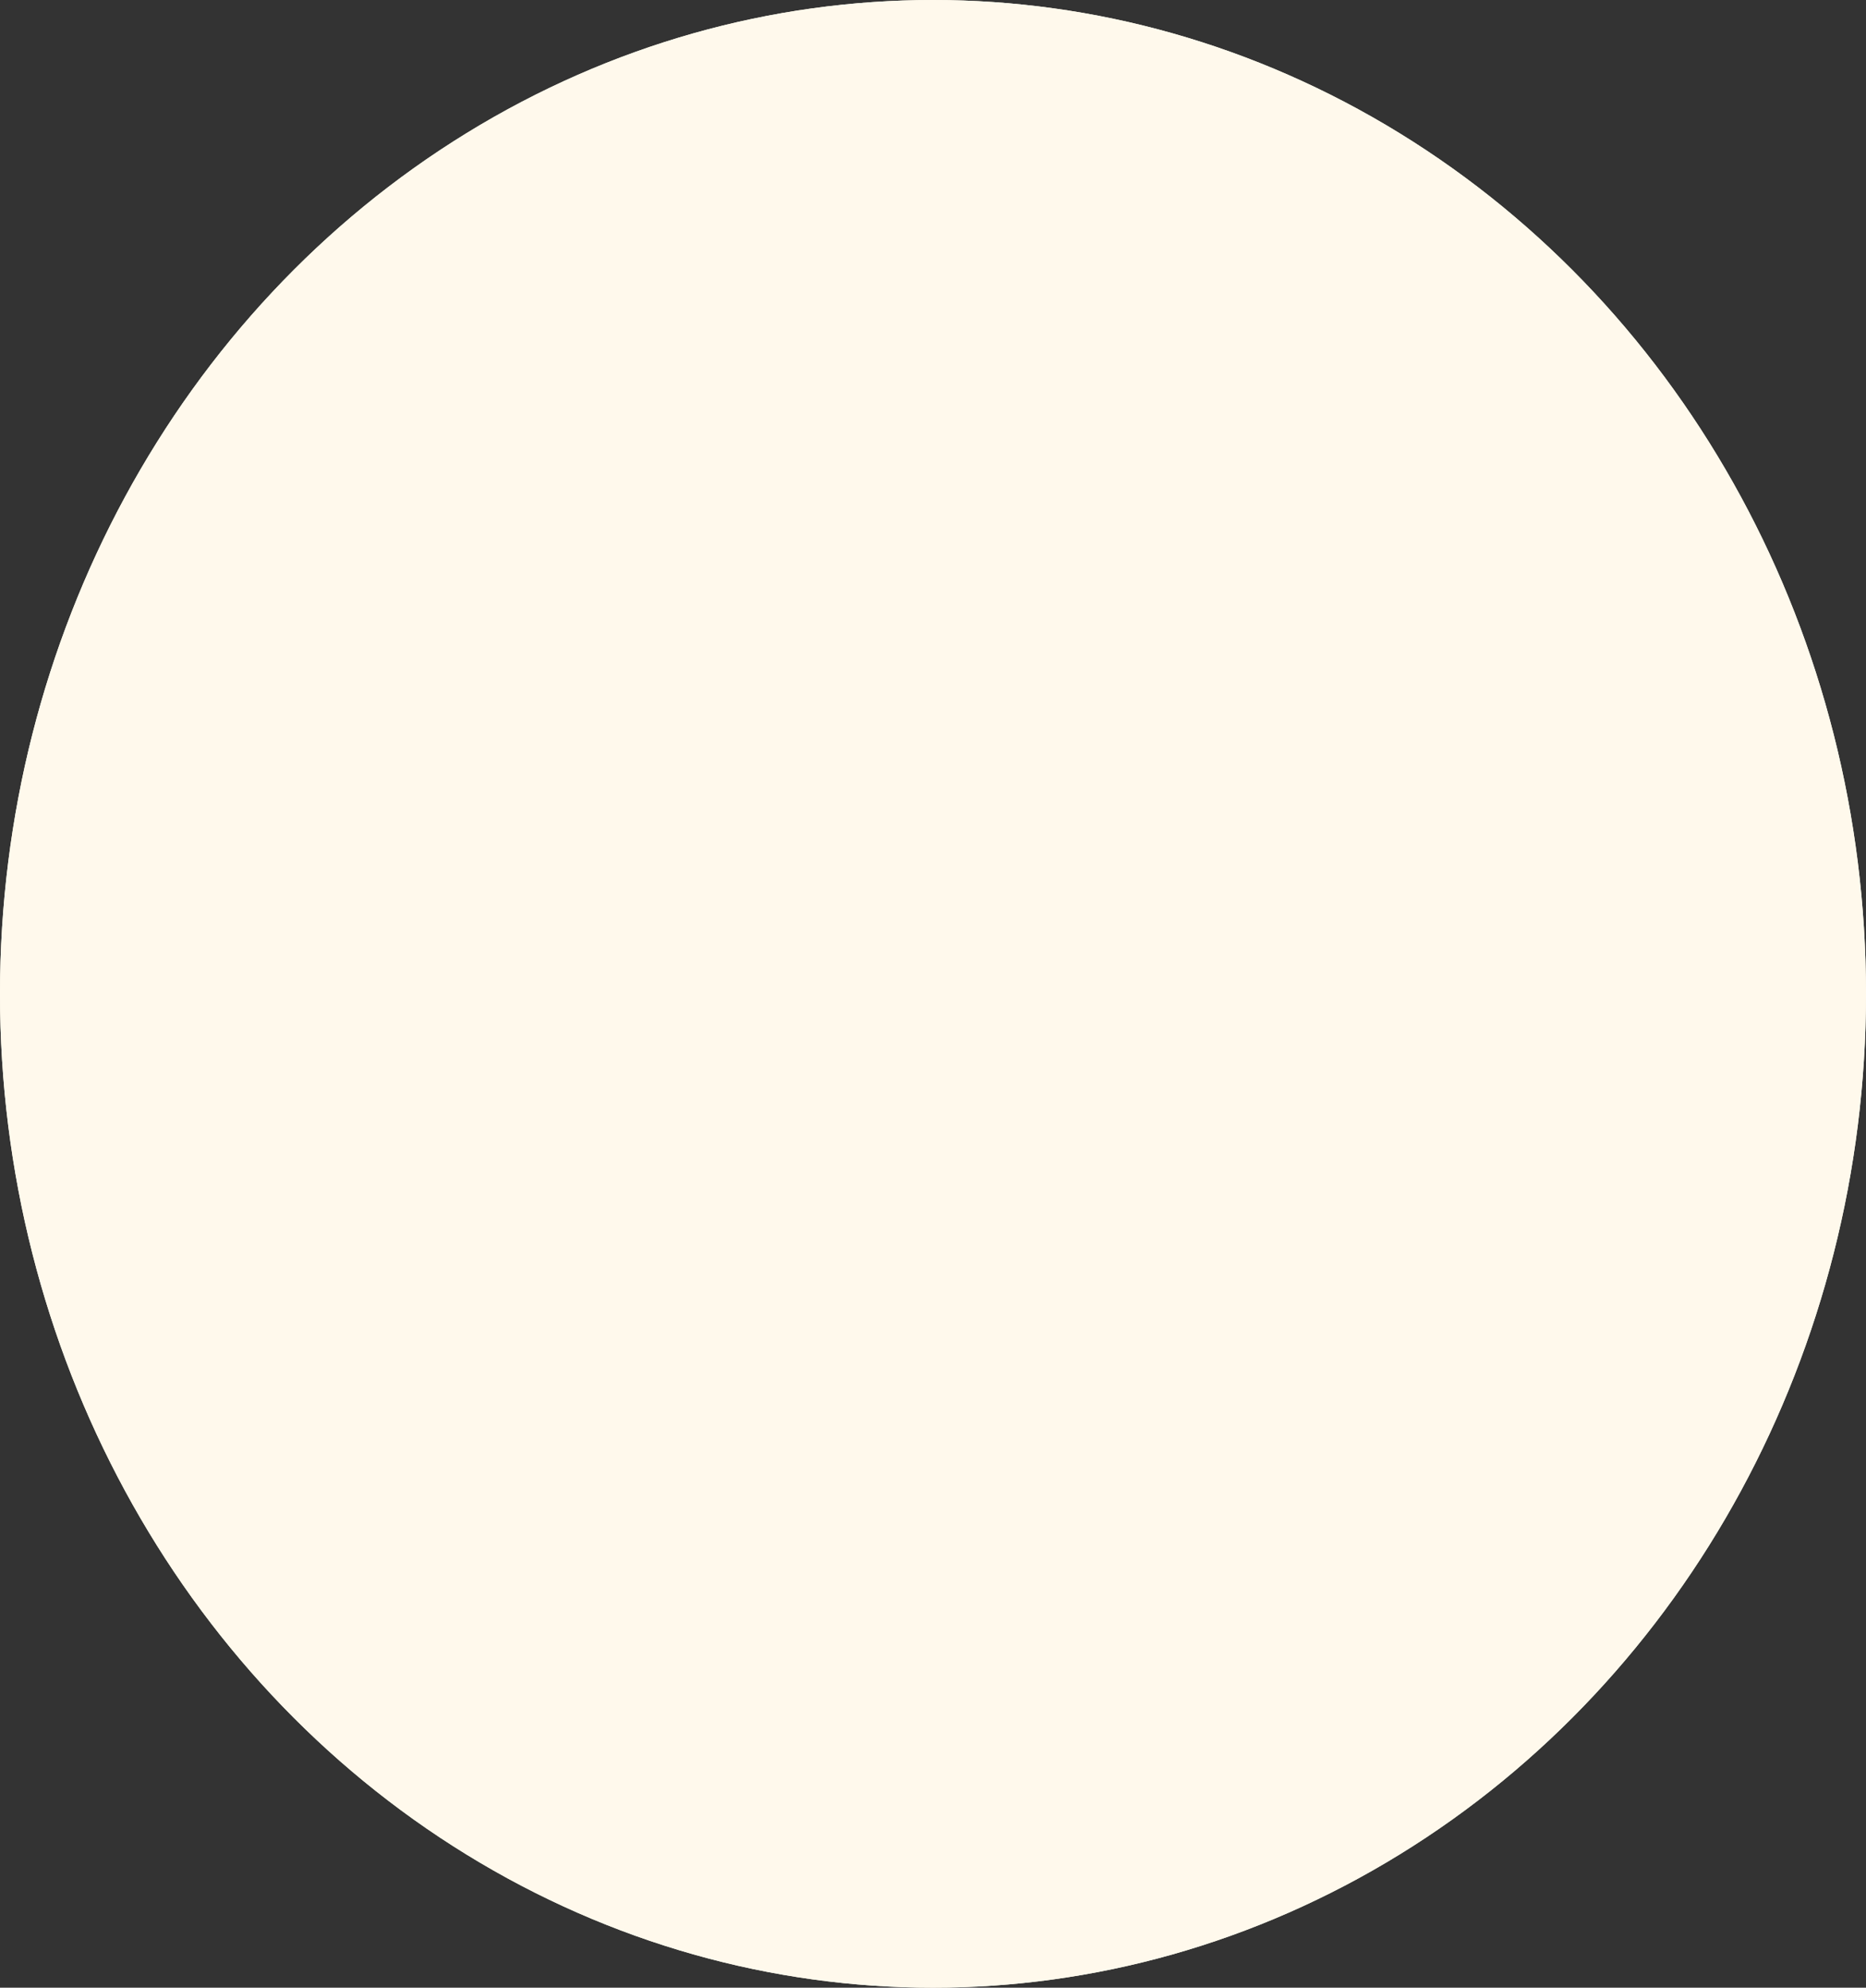 <?xml version="1.0" encoding="UTF-8" standalone="no"?><svg width='246' height='262' viewBox='0 0 246 262' fill='none' xmlns='http://www.w3.org/2000/svg'>
<rect x="0" y="0" width="246" height="262" fill="#333333" stroke="none"/>
<ellipse cx='123' cy='131' rx='123' ry='131' fill='#FFF9EC'/>
<ellipse cx='123' cy='131' rx='123' ry='131' fill='#FFF9EC'/>
</svg>
